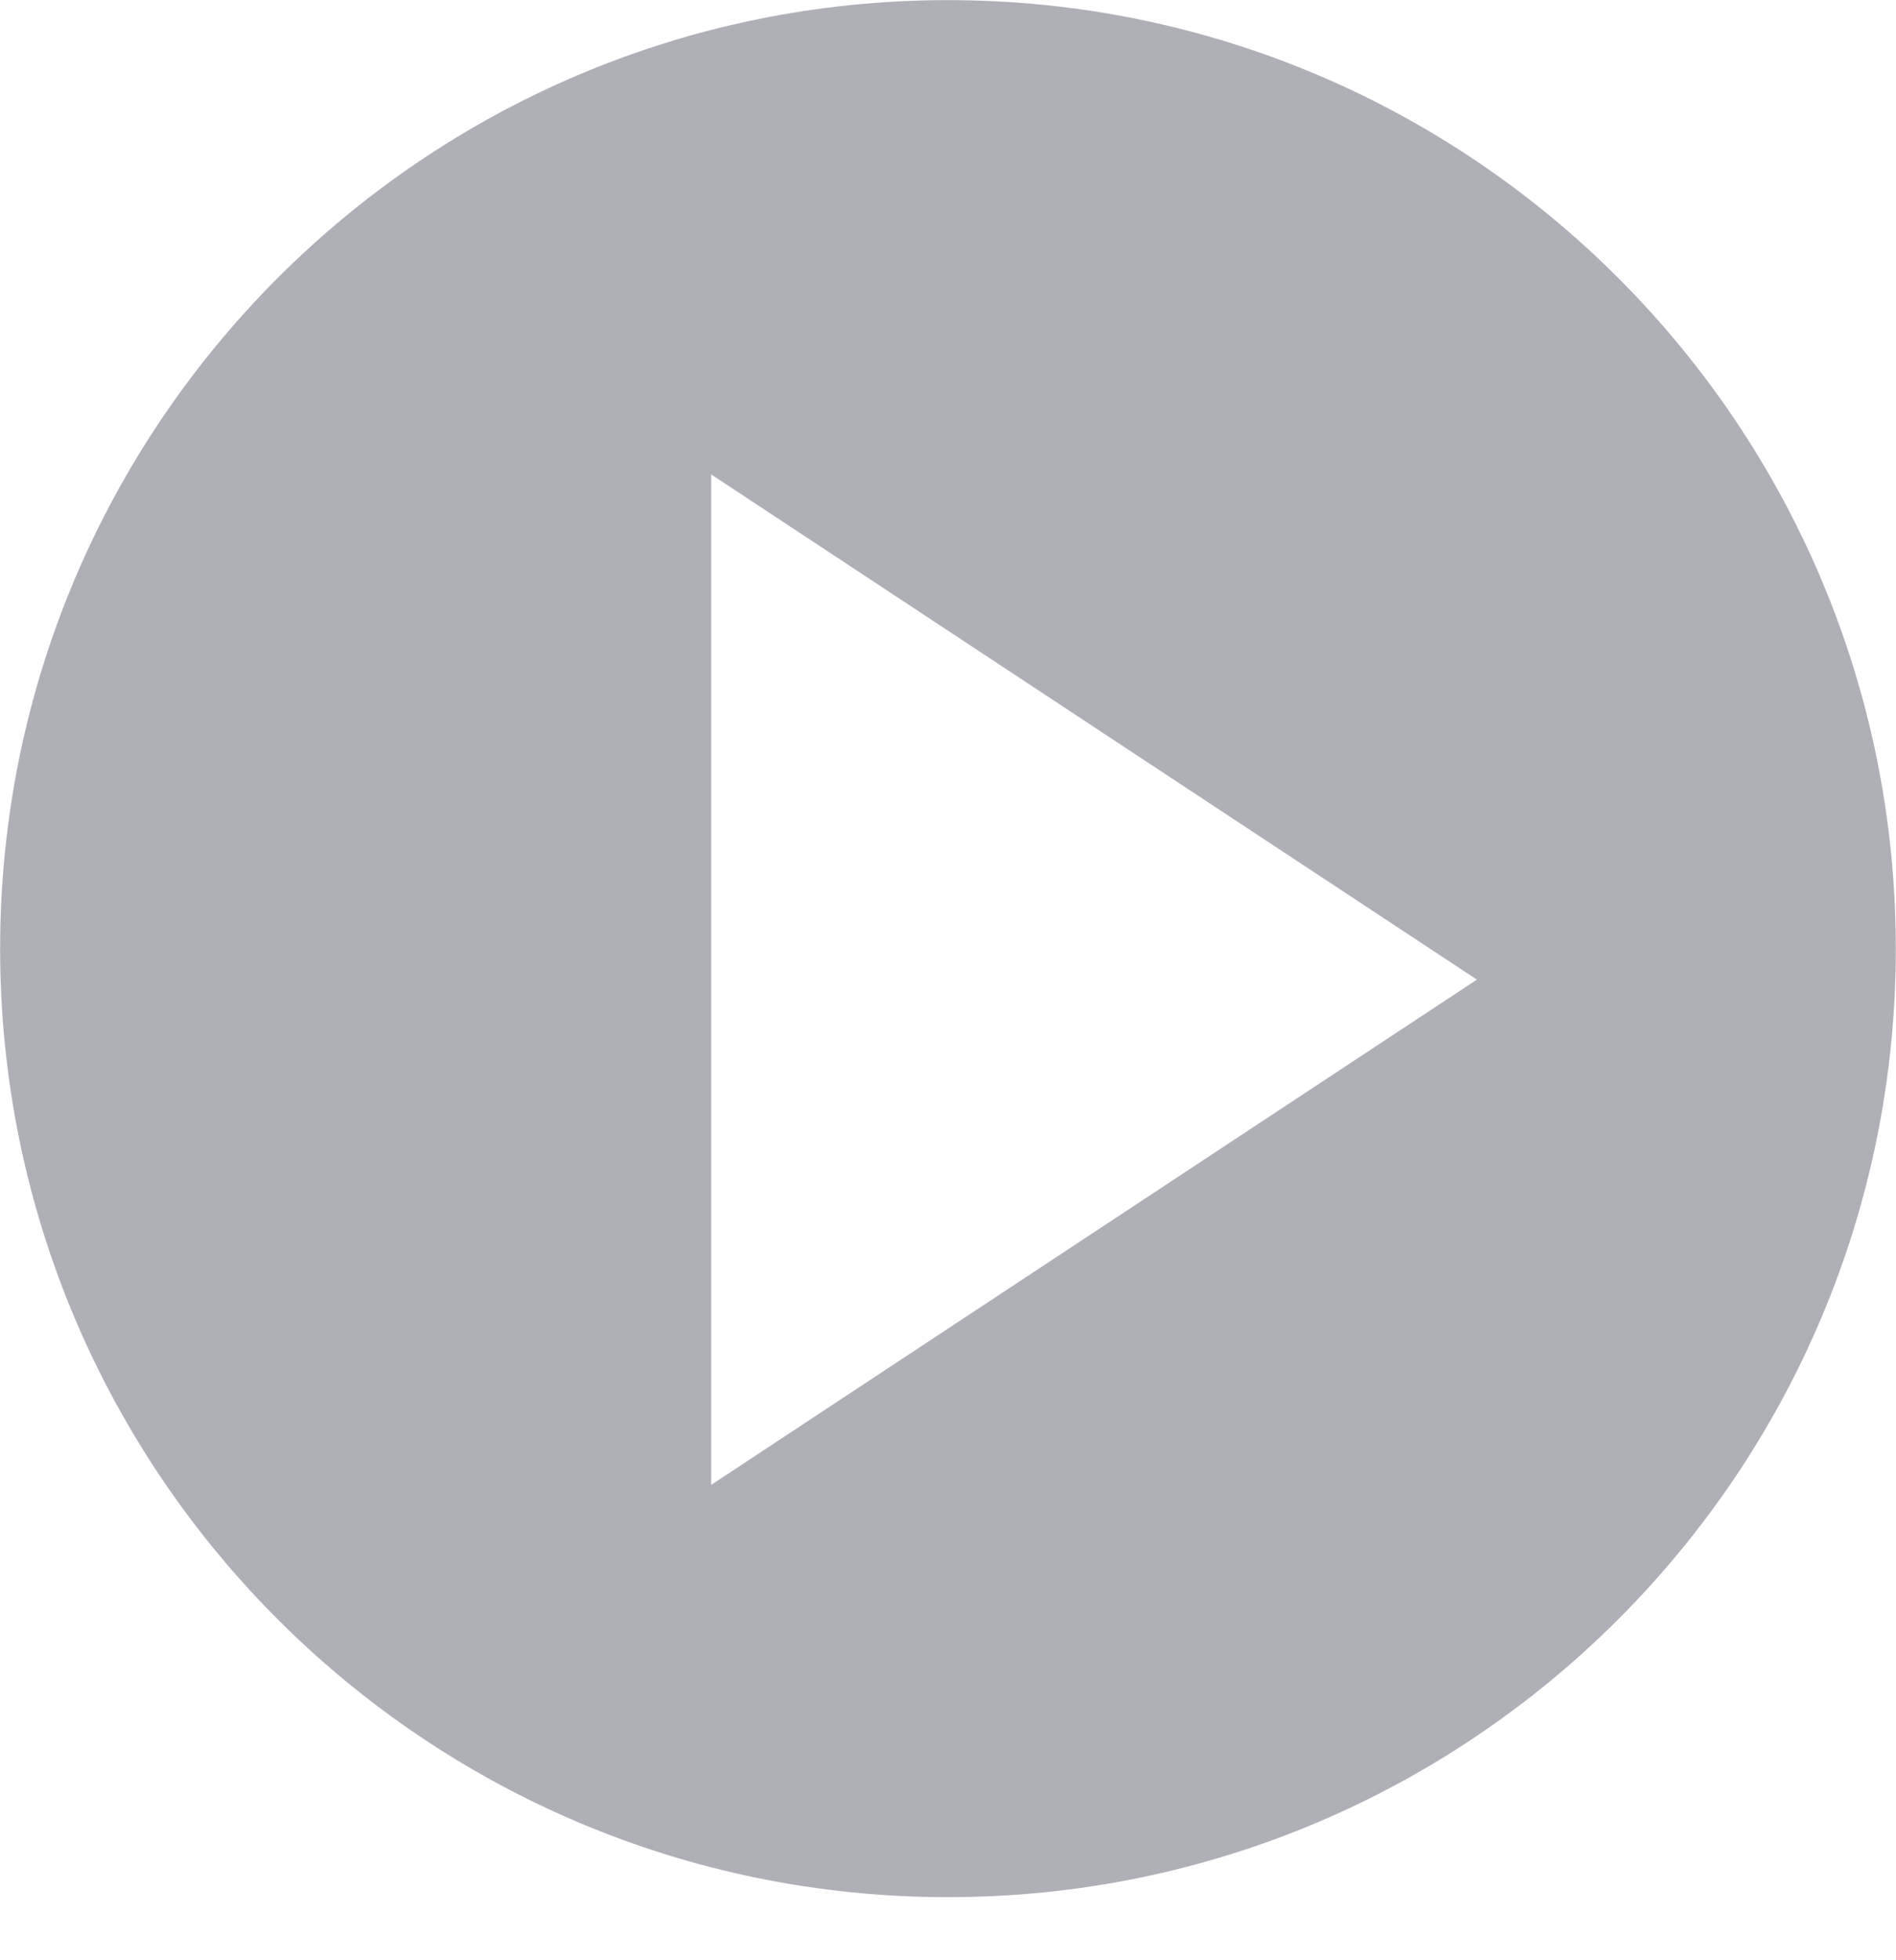 <svg width="30" height="31" viewBox="0 0 30 31" fill="none" xmlns="http://www.w3.org/2000/svg">
<path fill-rule="evenodd" clip-rule="evenodd" d="M0.002 15.002C0.002 6.718 6.715 0.002 15 0.002C23.283 0.002 29.997 6.718 29.997 15.002C29.997 23.286 23.283 30.002 15 30.002C6.715 30.002 0.002 23.286 0.002 15.002ZM11.252 7.502V23.483C14.224 21.522 17.169 19.58 20.128 17.629C21.206 16.918 22.285 16.206 23.369 15.492C21.353 14.162 19.348 12.841 17.343 11.519C15.317 10.183 13.29 8.847 11.252 7.502Z" fill="#AEAFB7"/>
</svg>
